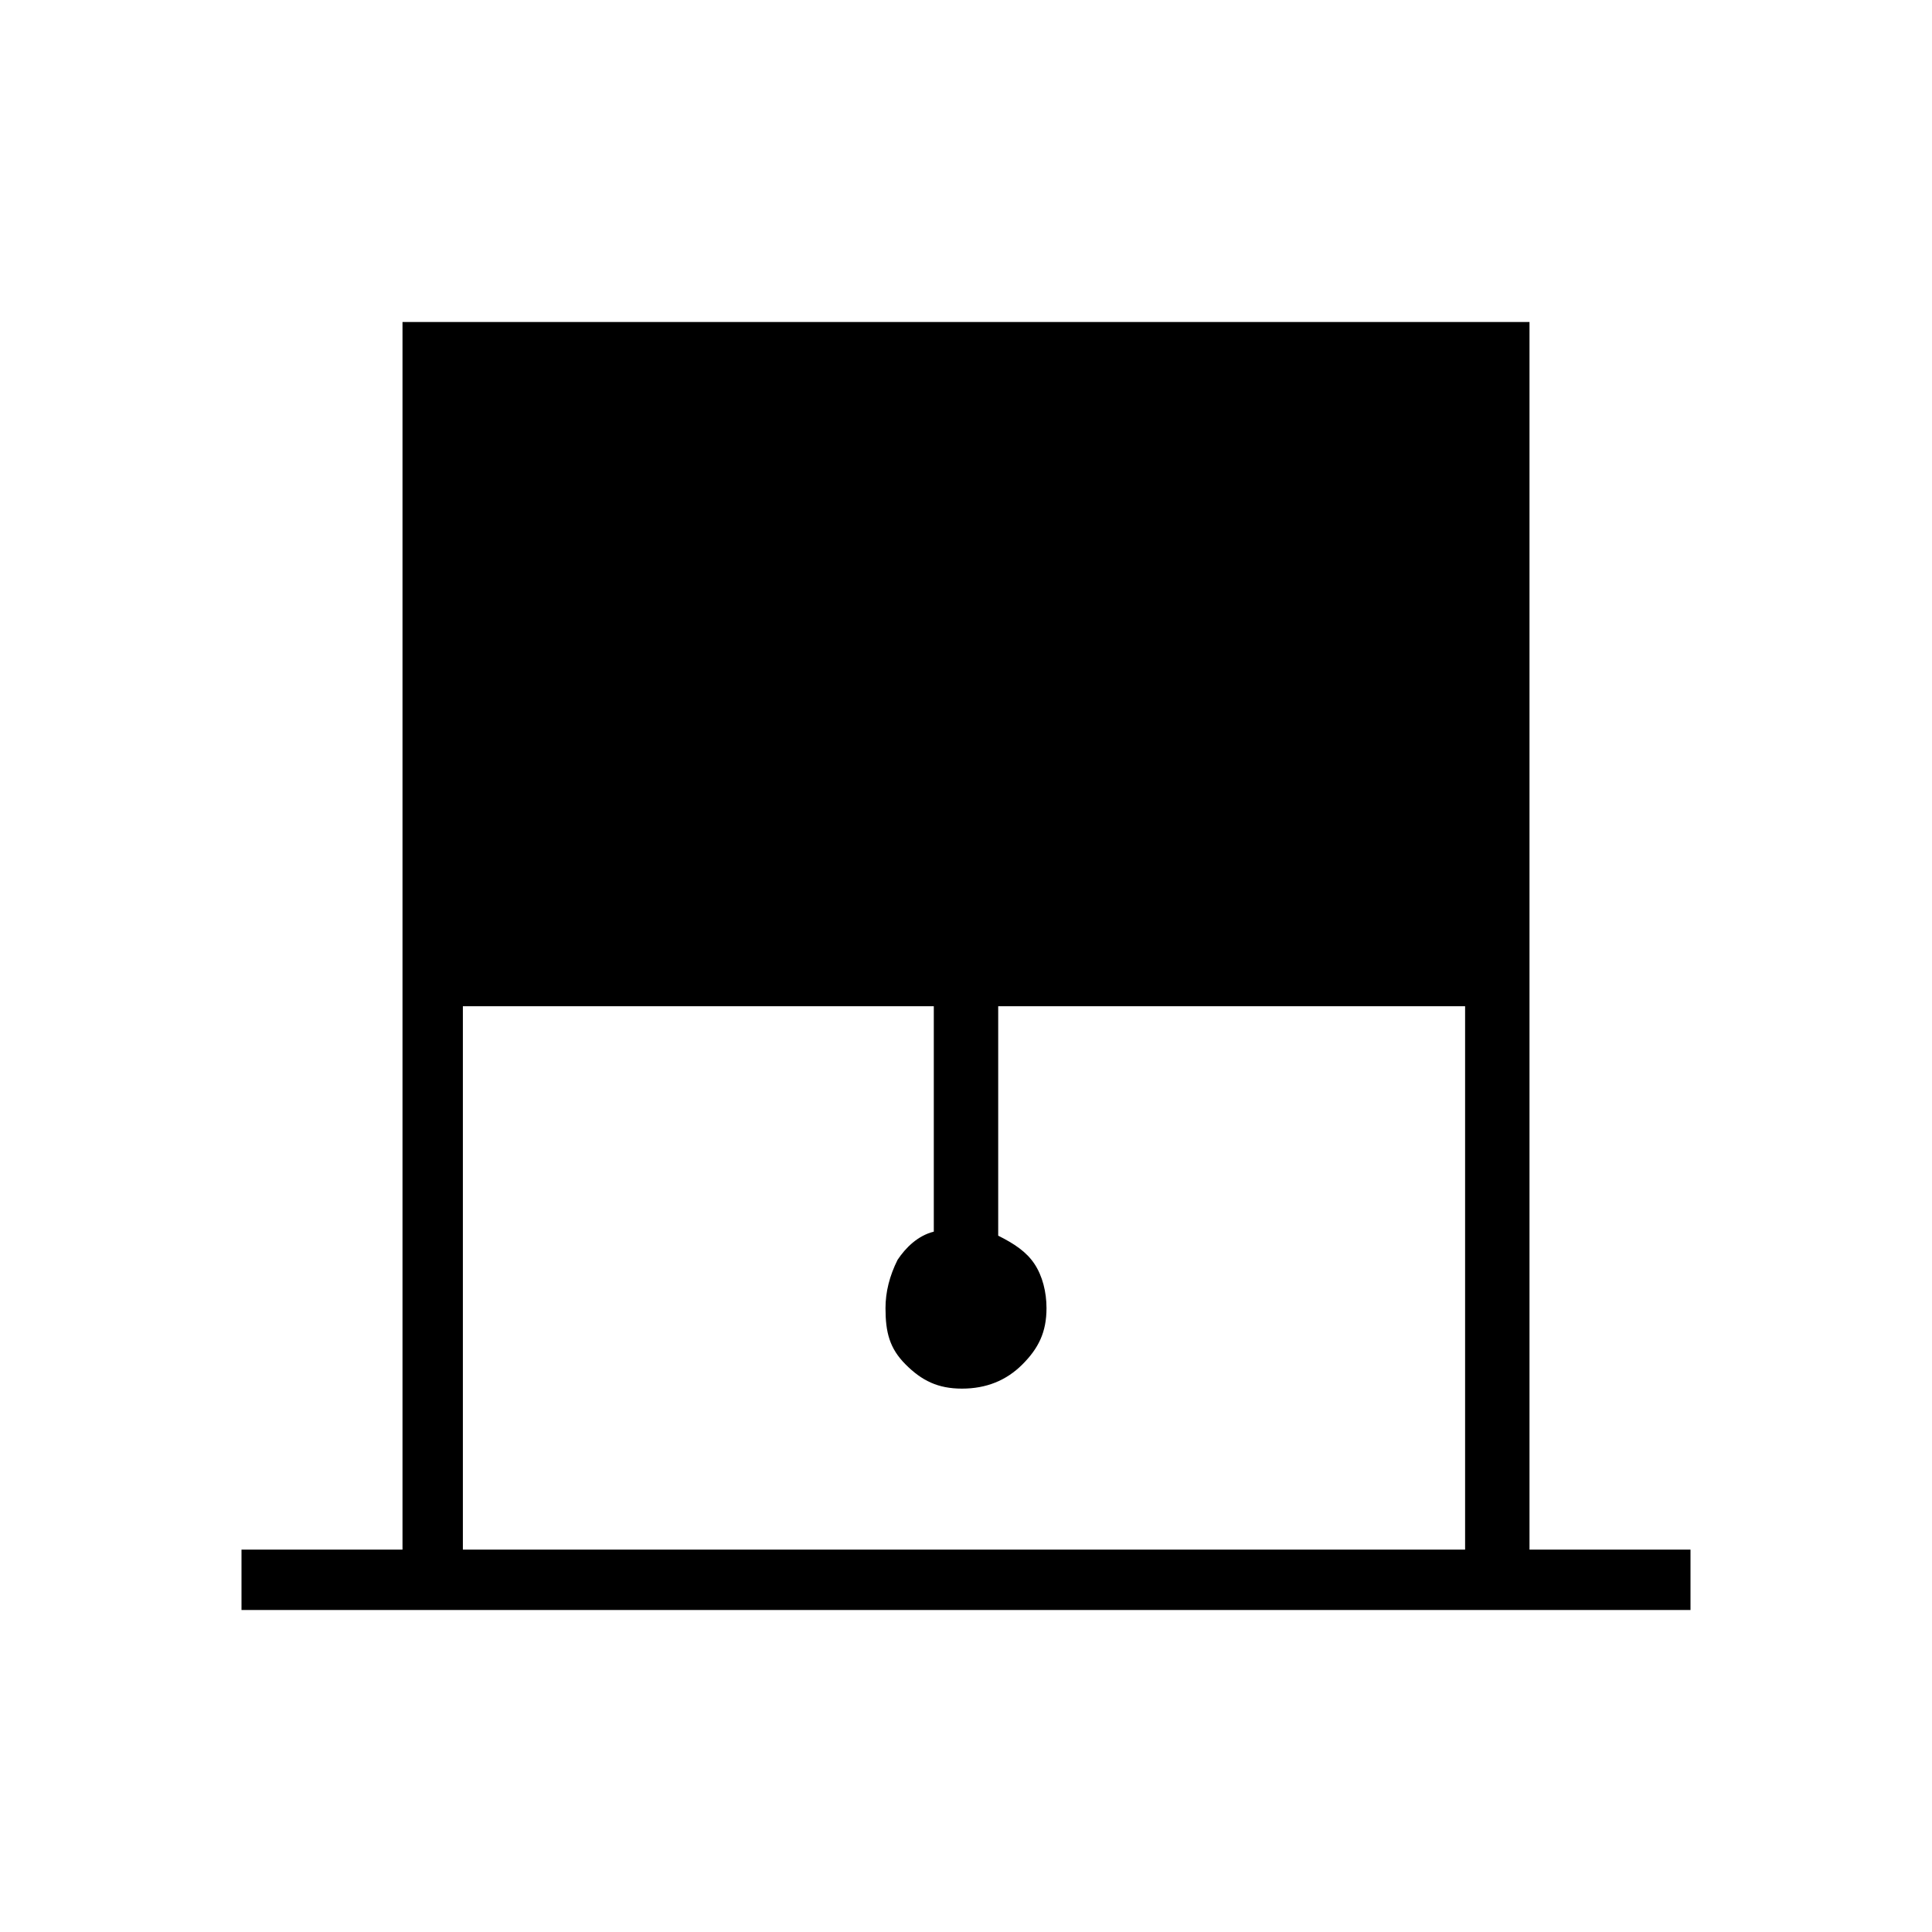 <?xml version="1.0" encoding="utf-8"?>
<!-- Generator: Adobe Illustrator 26.3.1, SVG Export Plug-In . SVG Version: 6.00 Build 0)  -->
<svg version="1.1" id="Слой_1" xmlns="http://www.w3.org/2000/svg" xmlns:xlink="http://www.w3.org/1999/xlink" x="0px" y="0px"
	 viewBox="0 0 48 48" style="enable-background:new 0 0 48 48;" xml:space="preserve">
<path d="M6,40v-1.5h4V8h28v30.5h4V40H6z M11.5,38.5h24.9V25H24.8v5.7c0.4,0.2,0.7,0.4,0.9,0.7c0.2,0.3,0.3,0.7,0.3,1.1
	c0,0.6-0.2,1-0.6,1.4s-0.9,0.6-1.5,0.6s-1-0.2-1.4-0.6S22,33.1,22,32.5c0-0.4,0.1-0.8,0.3-1.2c0.2-0.3,0.5-0.6,0.9-0.7V25H11.5V38.5
	z"/>
</svg>
